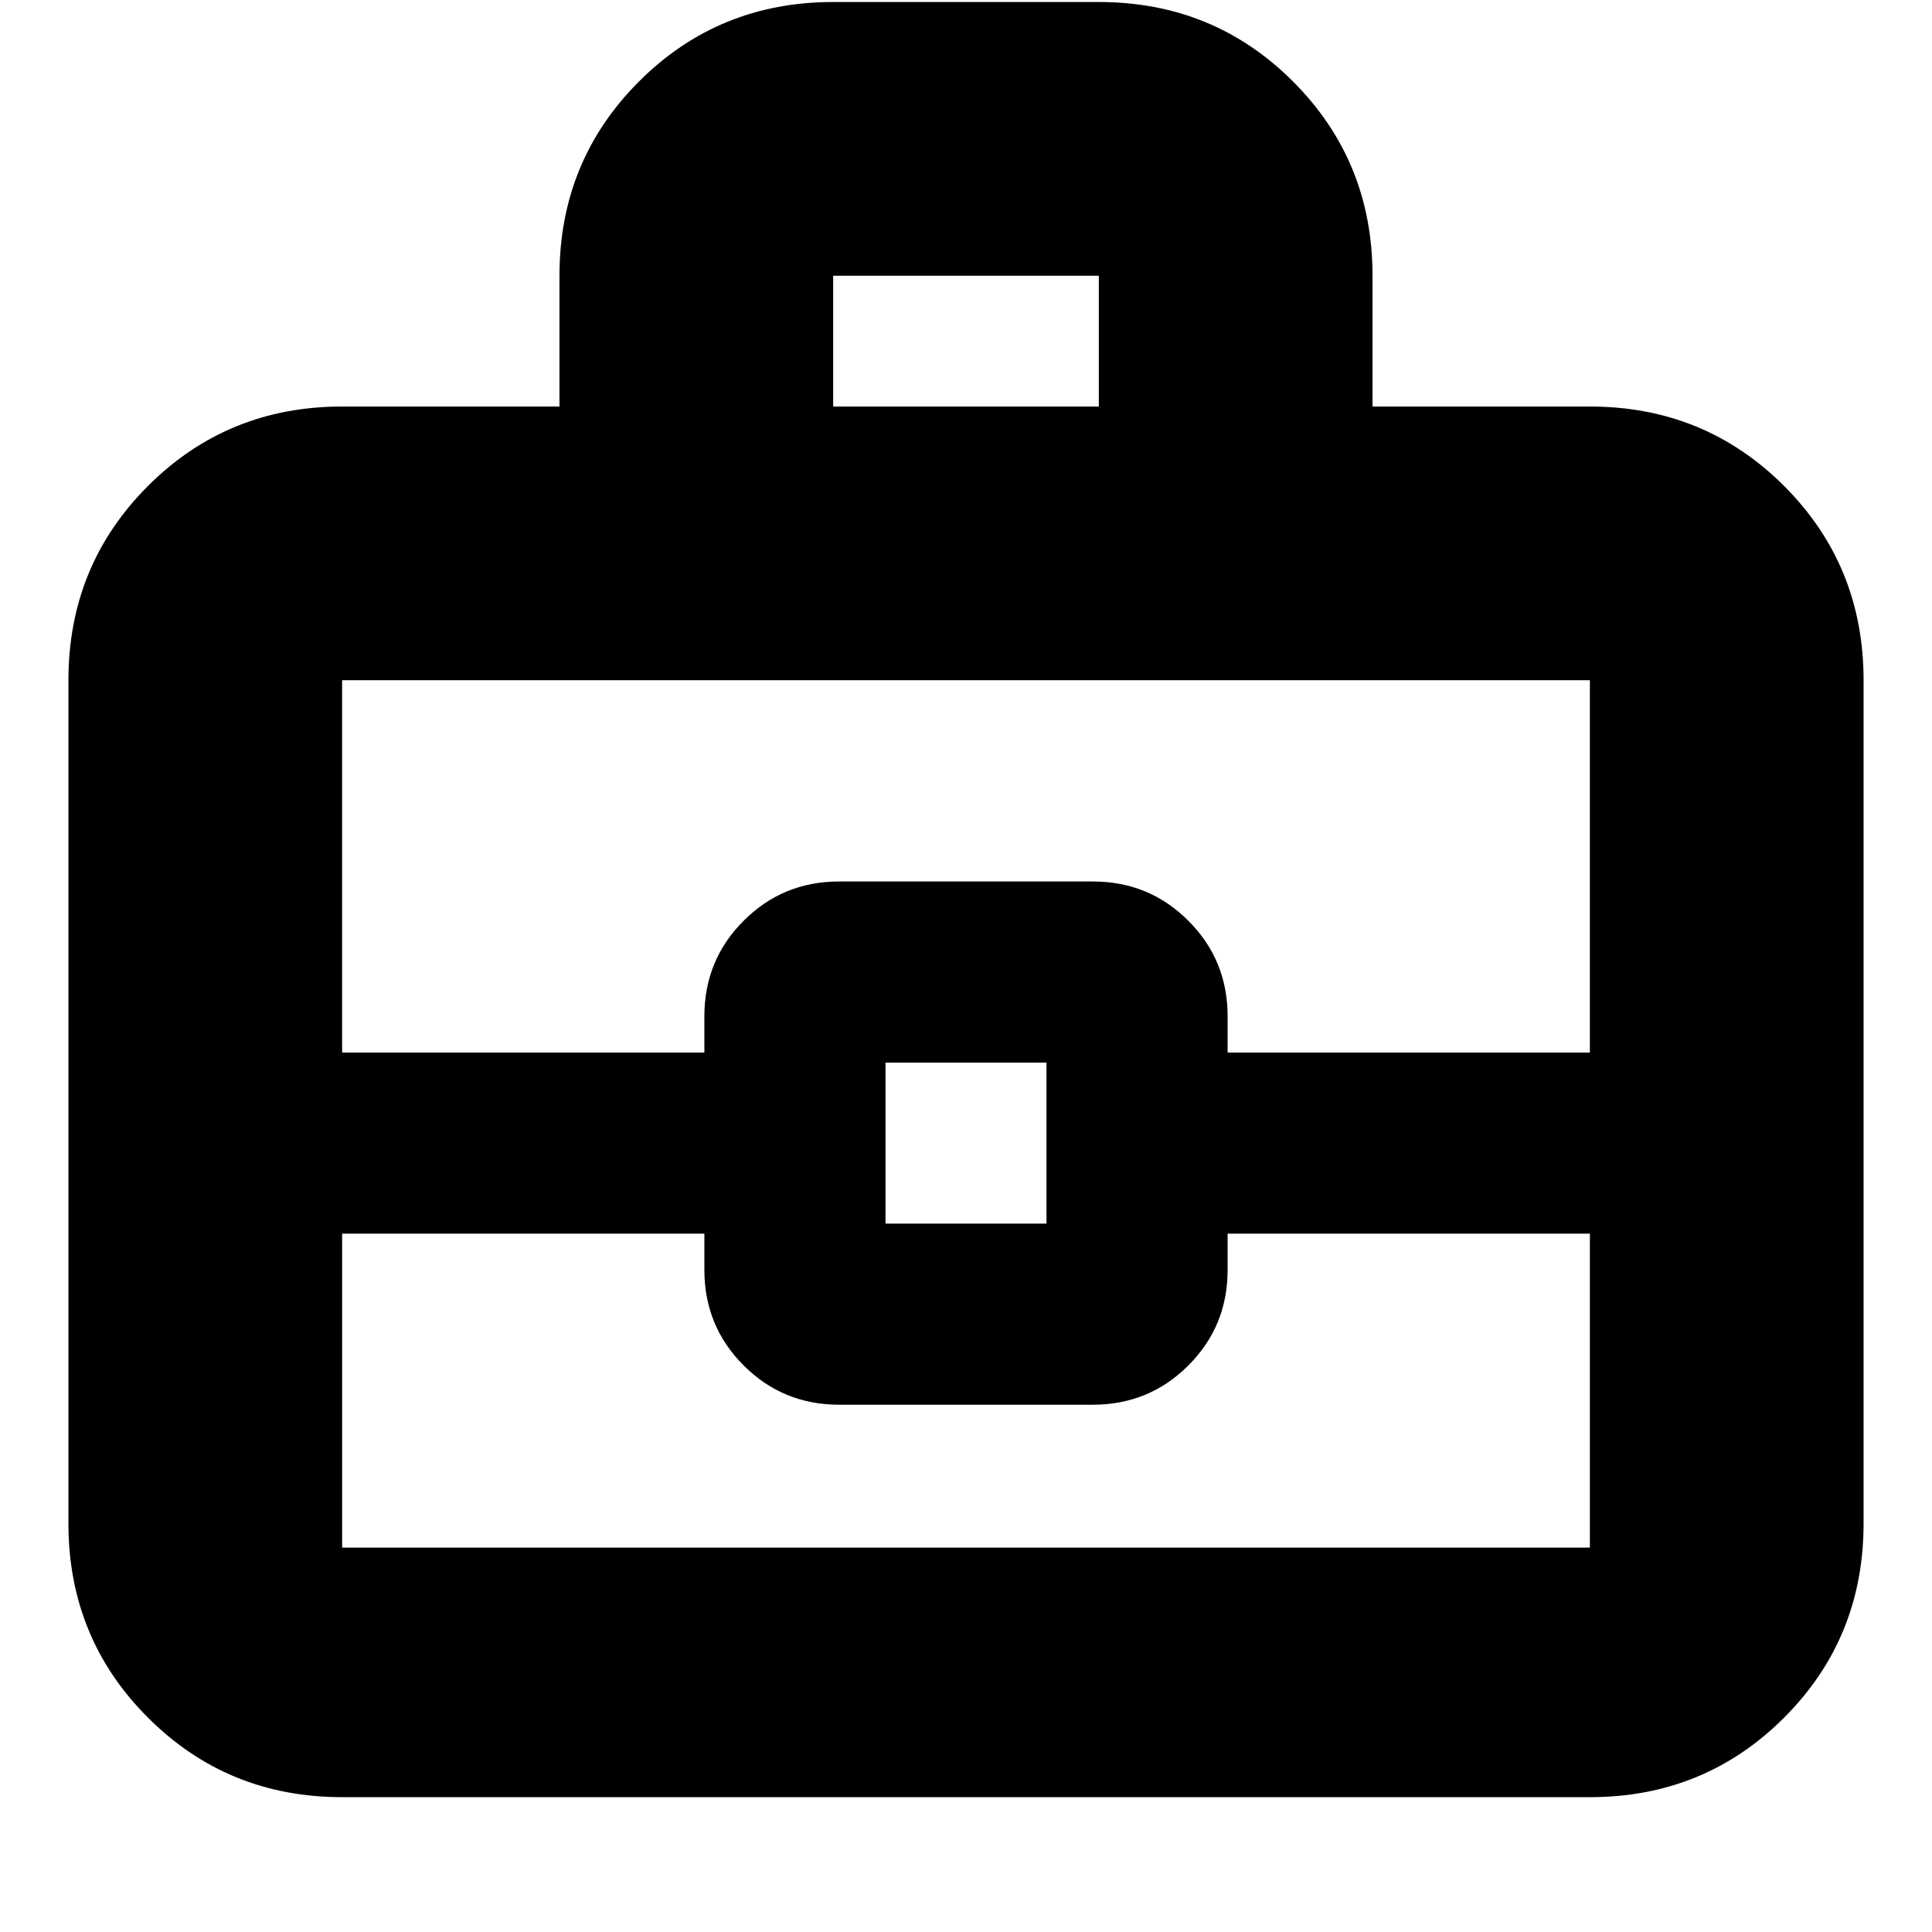 <svg xmlns="http://www.w3.org/2000/svg" height="24" width="24"><path d="M6.95 5.05V3.425q0-1.425.988-2.413.987-.987 2.412-.987h3.3q1.425 0 2.412.987.988.988.988 2.413V5.05h2.7q1.425 0 2.413.987.987.988.987 2.413v10.475q0 1.425-.987 2.412-.988.988-2.413.988H4.25q-1.425 0-2.412-.988Q.85 20.35.85 18.925V8.45q0-1.425.988-2.413.987-.987 2.412-.987Zm3.4 0h3.3V3.425h-3.3Zm9.4 10.275h-4.5v.45q0 .7-.488 1.187-.487.488-1.187.488h-3.15q-.7 0-1.187-.488-.488-.487-.488-1.187v-.45h-4.5v3.9h15.5ZM11 15.2h2v-2h-2Zm-6.75-2.125h4.5v-.45q0-.7.488-1.187.487-.488 1.187-.488h3.15q.7 0 1.187.488.488.487.488 1.187v.45h4.5V8.45H4.25ZM12 14.2Z"/></svg>